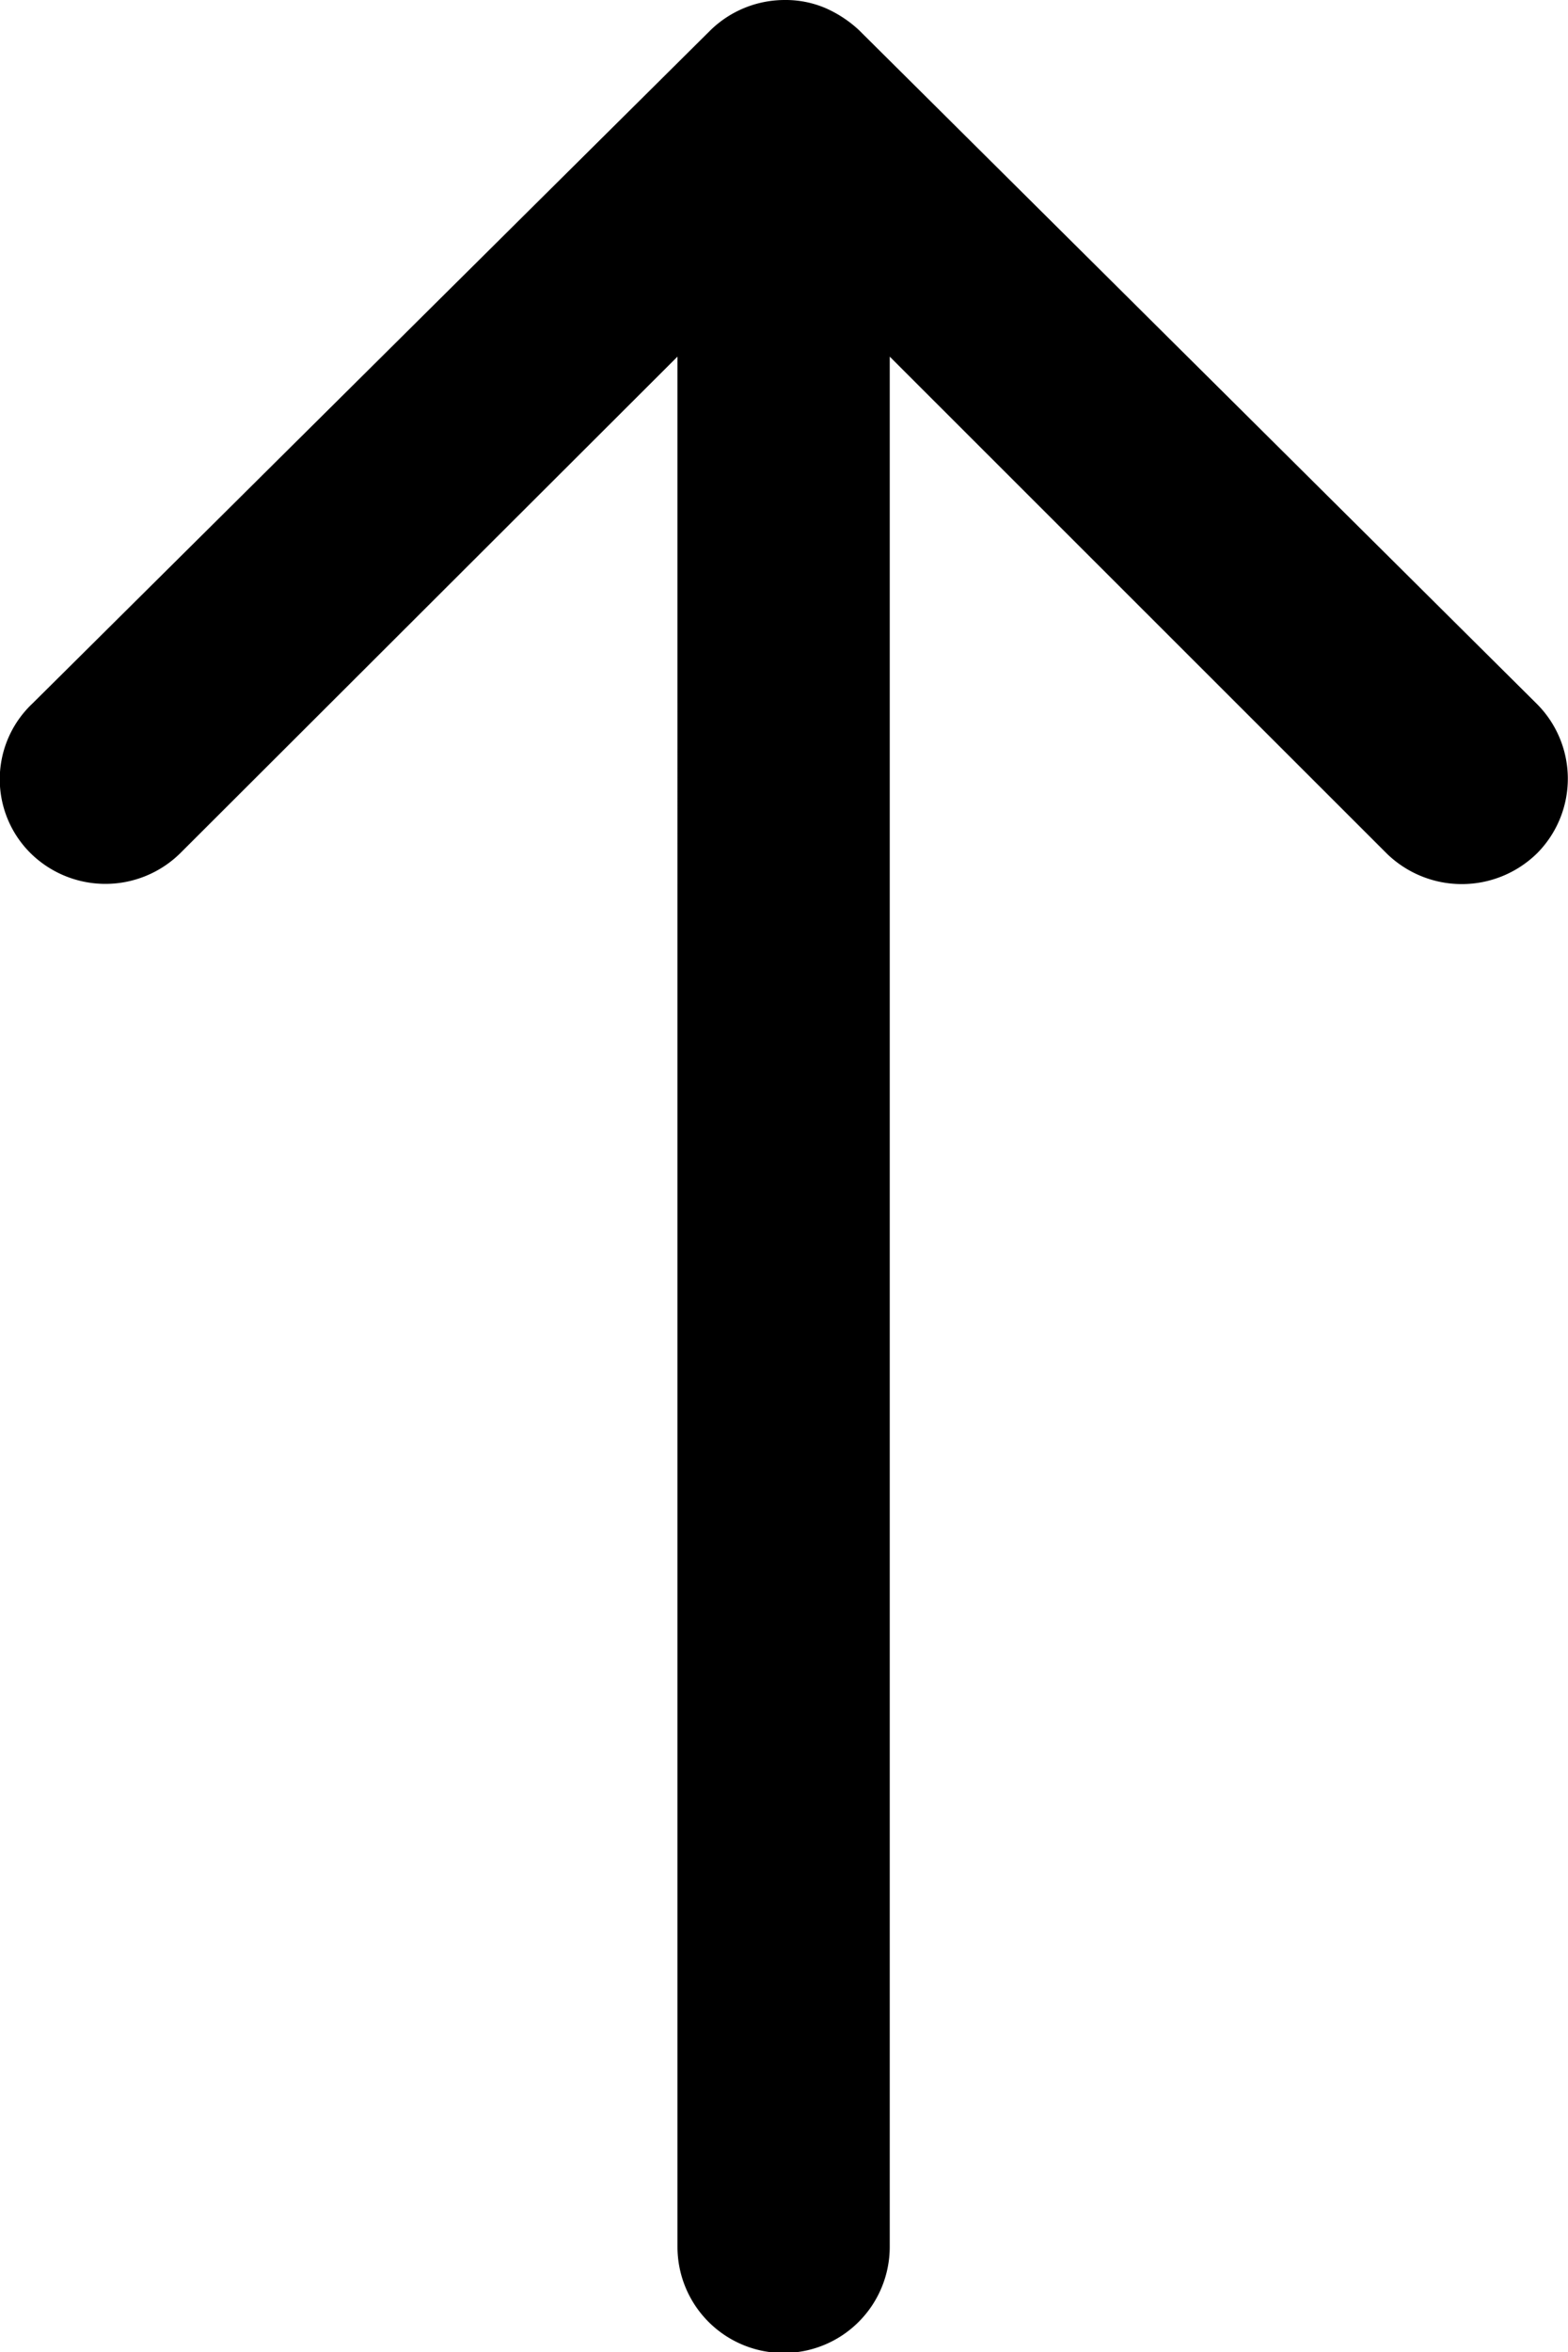 <svg xmlns="http://www.w3.org/2000/svg" width="11.952" height="17.92" viewBox="0 0 11.952 17.92"><path d="M19.3,11.48a.813.813,0,0,0-.006,1.145l3.784,3.791H8.678a.809.809,0,0,0,0,1.618h14.4L19.29,21.825a.819.819,0,0,0,.006,1.145.806.806,0,0,0,1.139-.006L25.565,17.8h0a.909.909,0,0,0,.168-.255.772.772,0,0,0,.062-.311.811.811,0,0,0-.23-.566L20.436,11.5A.793.793,0,0,0,19.3,11.48Z" transform="translate(-11.252 25.795) rotate(-90)"/></svg>